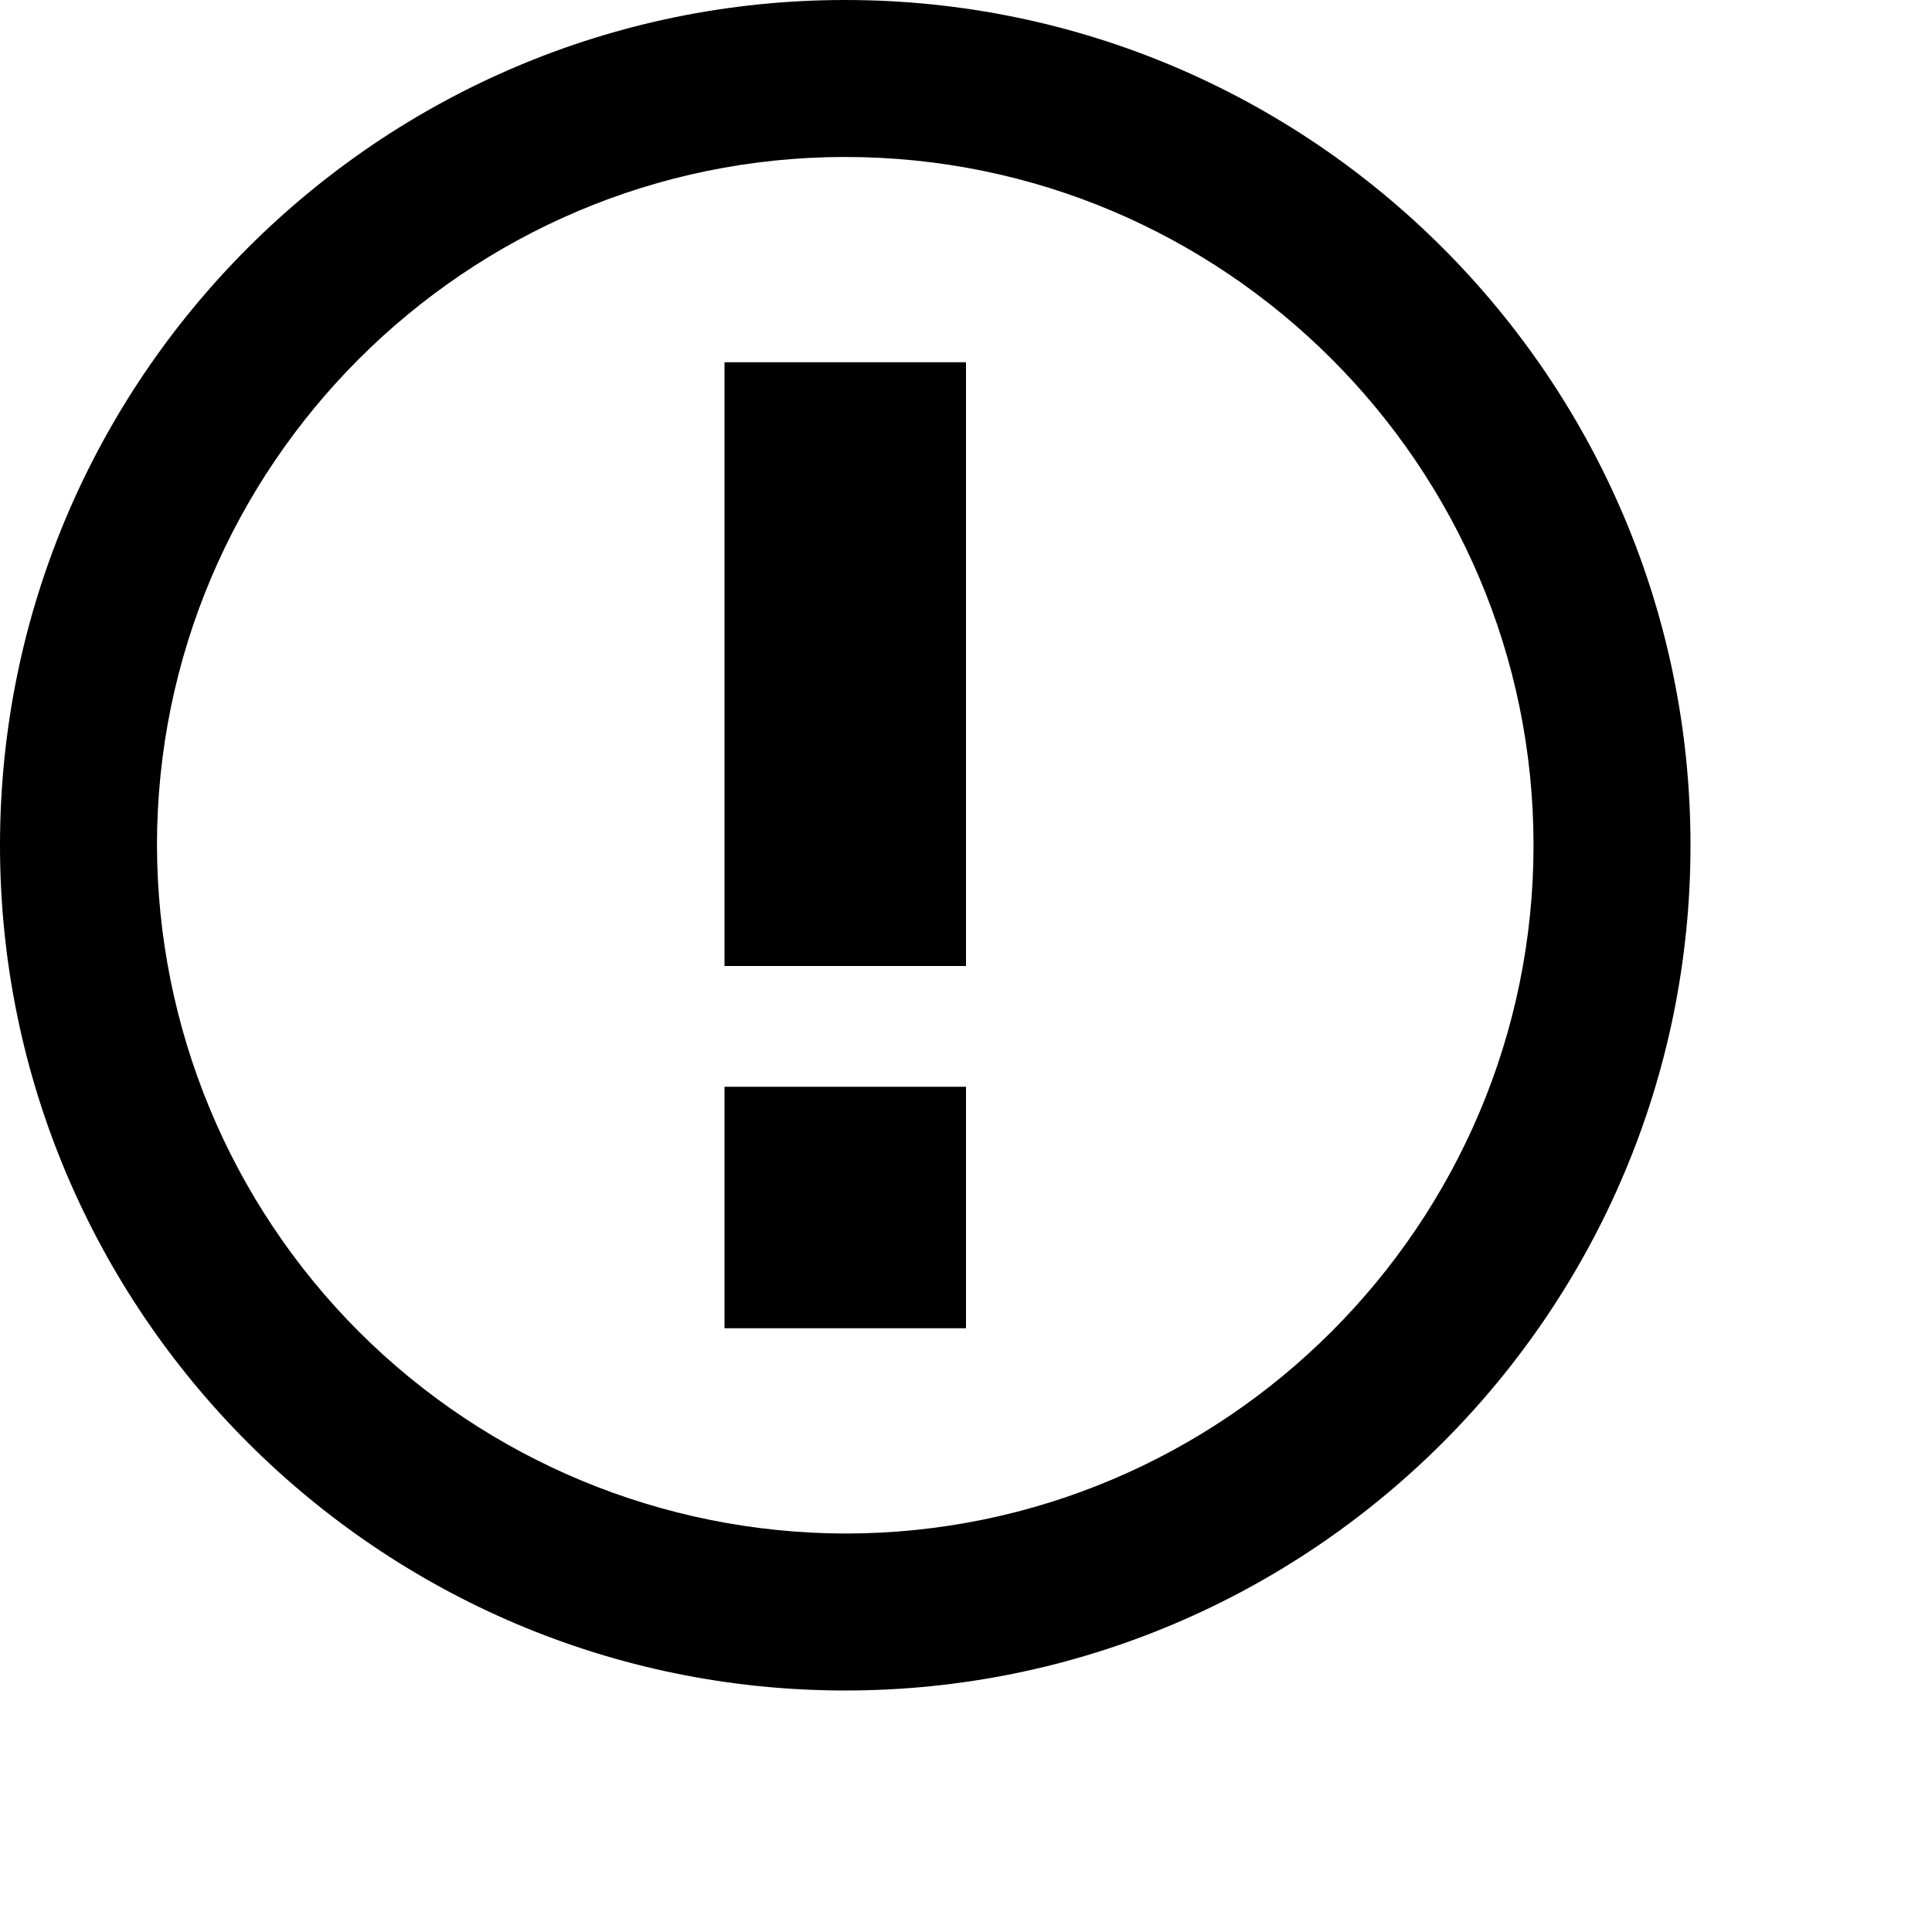 <svg xmlns="http://www.w3.org/2000/svg" width="16" height="16" viewBox="0 0 16 16" fill="currentColor" aria-label="Note"><path fill-rule="evenodd" clip-rule="evenodd" d="M7 1.3C10.14 1.3 12.7 3.86 12.7 7C12.7 10.14 10.14 12.7 7 12.7C5.489 12.697 4.041 12.096 2.972 11.028C1.904 9.959 1.303 8.511 1.3 7C1.3 3.86 3.86 1.3 7 1.3ZM7 0C3.14 0 0 3.14 0 7C0 10.86 3.14 14 7 14C10.86 14 14 10.86 14 7C14 3.14 10.86 0 7 0ZM8 3H6V8H8V3ZM8 9H6V11H8V9Z"></path></svg>
